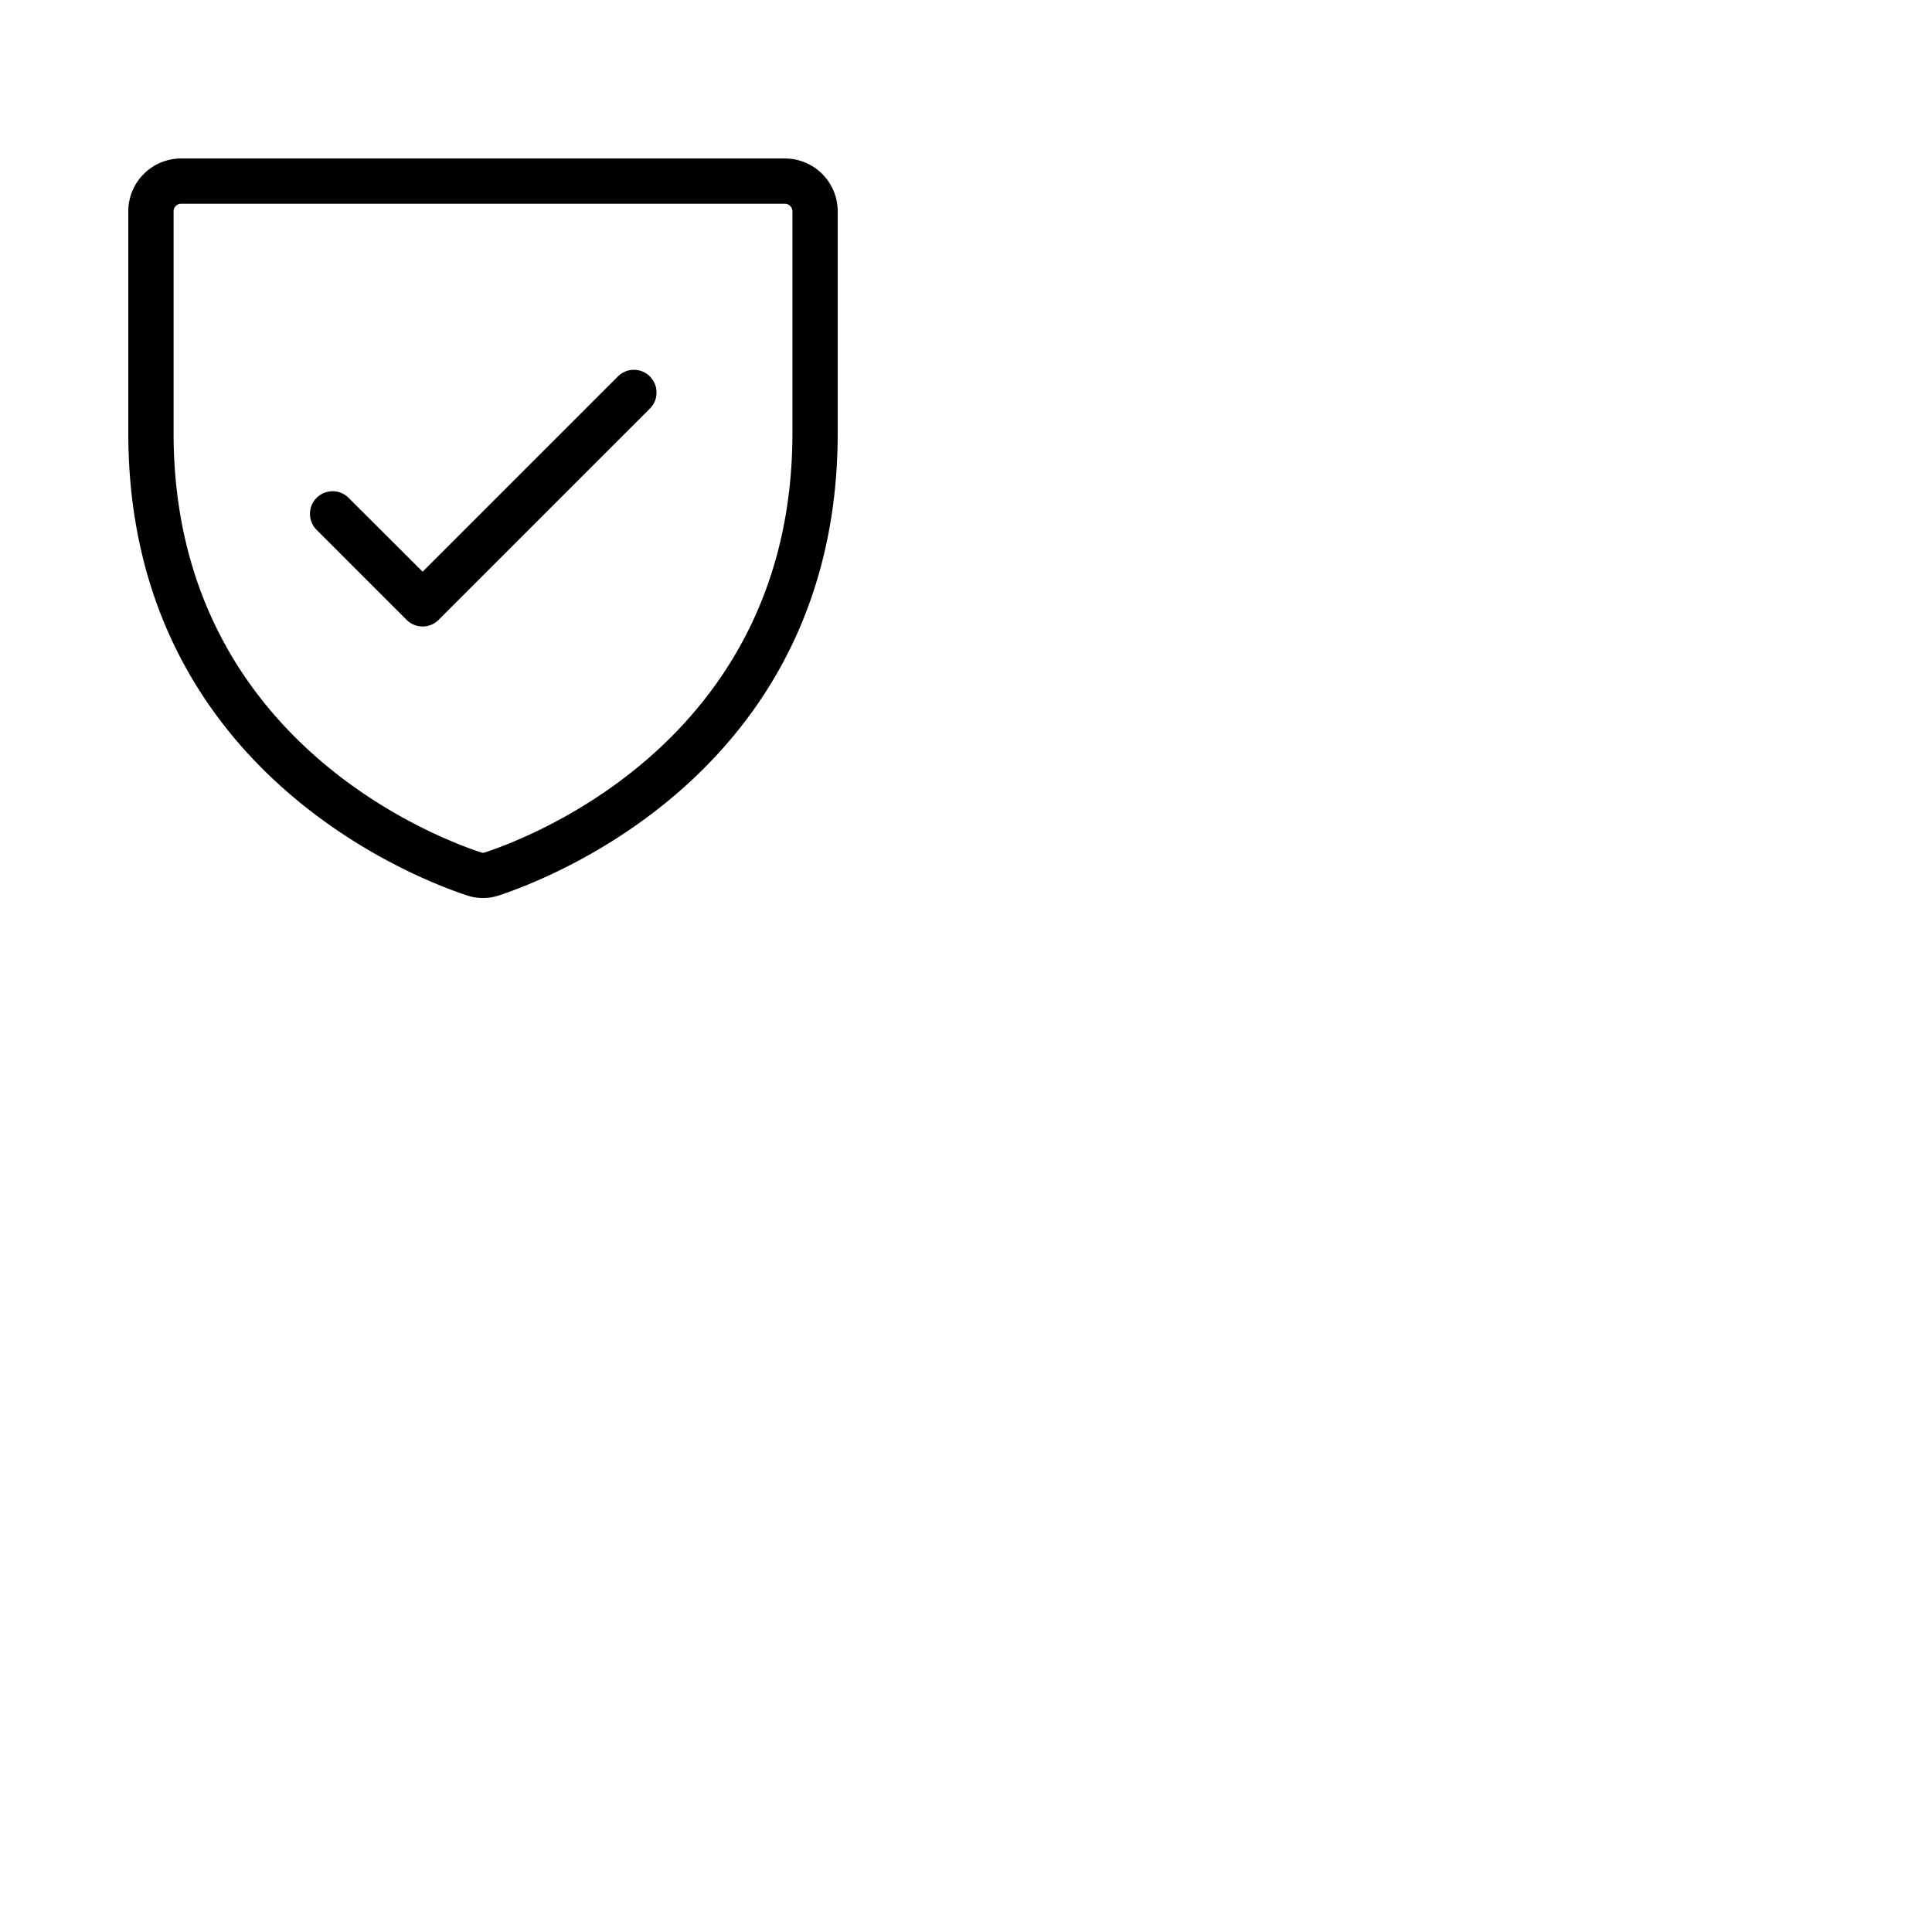 <svg xmlns="http://www.w3.org/2000/svg" version="1.1" viewBox="0 0 512 512" fill="currentColor"><path fill="currentColor" d="M208 42H48a14 14 0 0 0-14 14v58.77c0 88.24 74.68 117.52 89.65 122.49a13.5 13.5 0 0 0 8.7 0c15-5 89.65-34.25 89.65-122.49V56a14 14 0 0 0-14-14m2 72.79c0 80-67.84 106.59-81.44 111.1a1.55 1.55 0 0 1-1.12 0c-13.6-4.51-81.44-31.1-81.44-111.1V56a2 2 0 0 1 2-2h160a2 2 0 0 1 2 2Zm-37.76-15a6 6 0 0 1 0 8.48l-56 56a6 6 0 0 1-8.48 0l-24-24a6 6 0 0 1 8.48-8.48L112 151.51l51.76-51.75a6 6 0 0 1 8.48 0Z"/></svg>